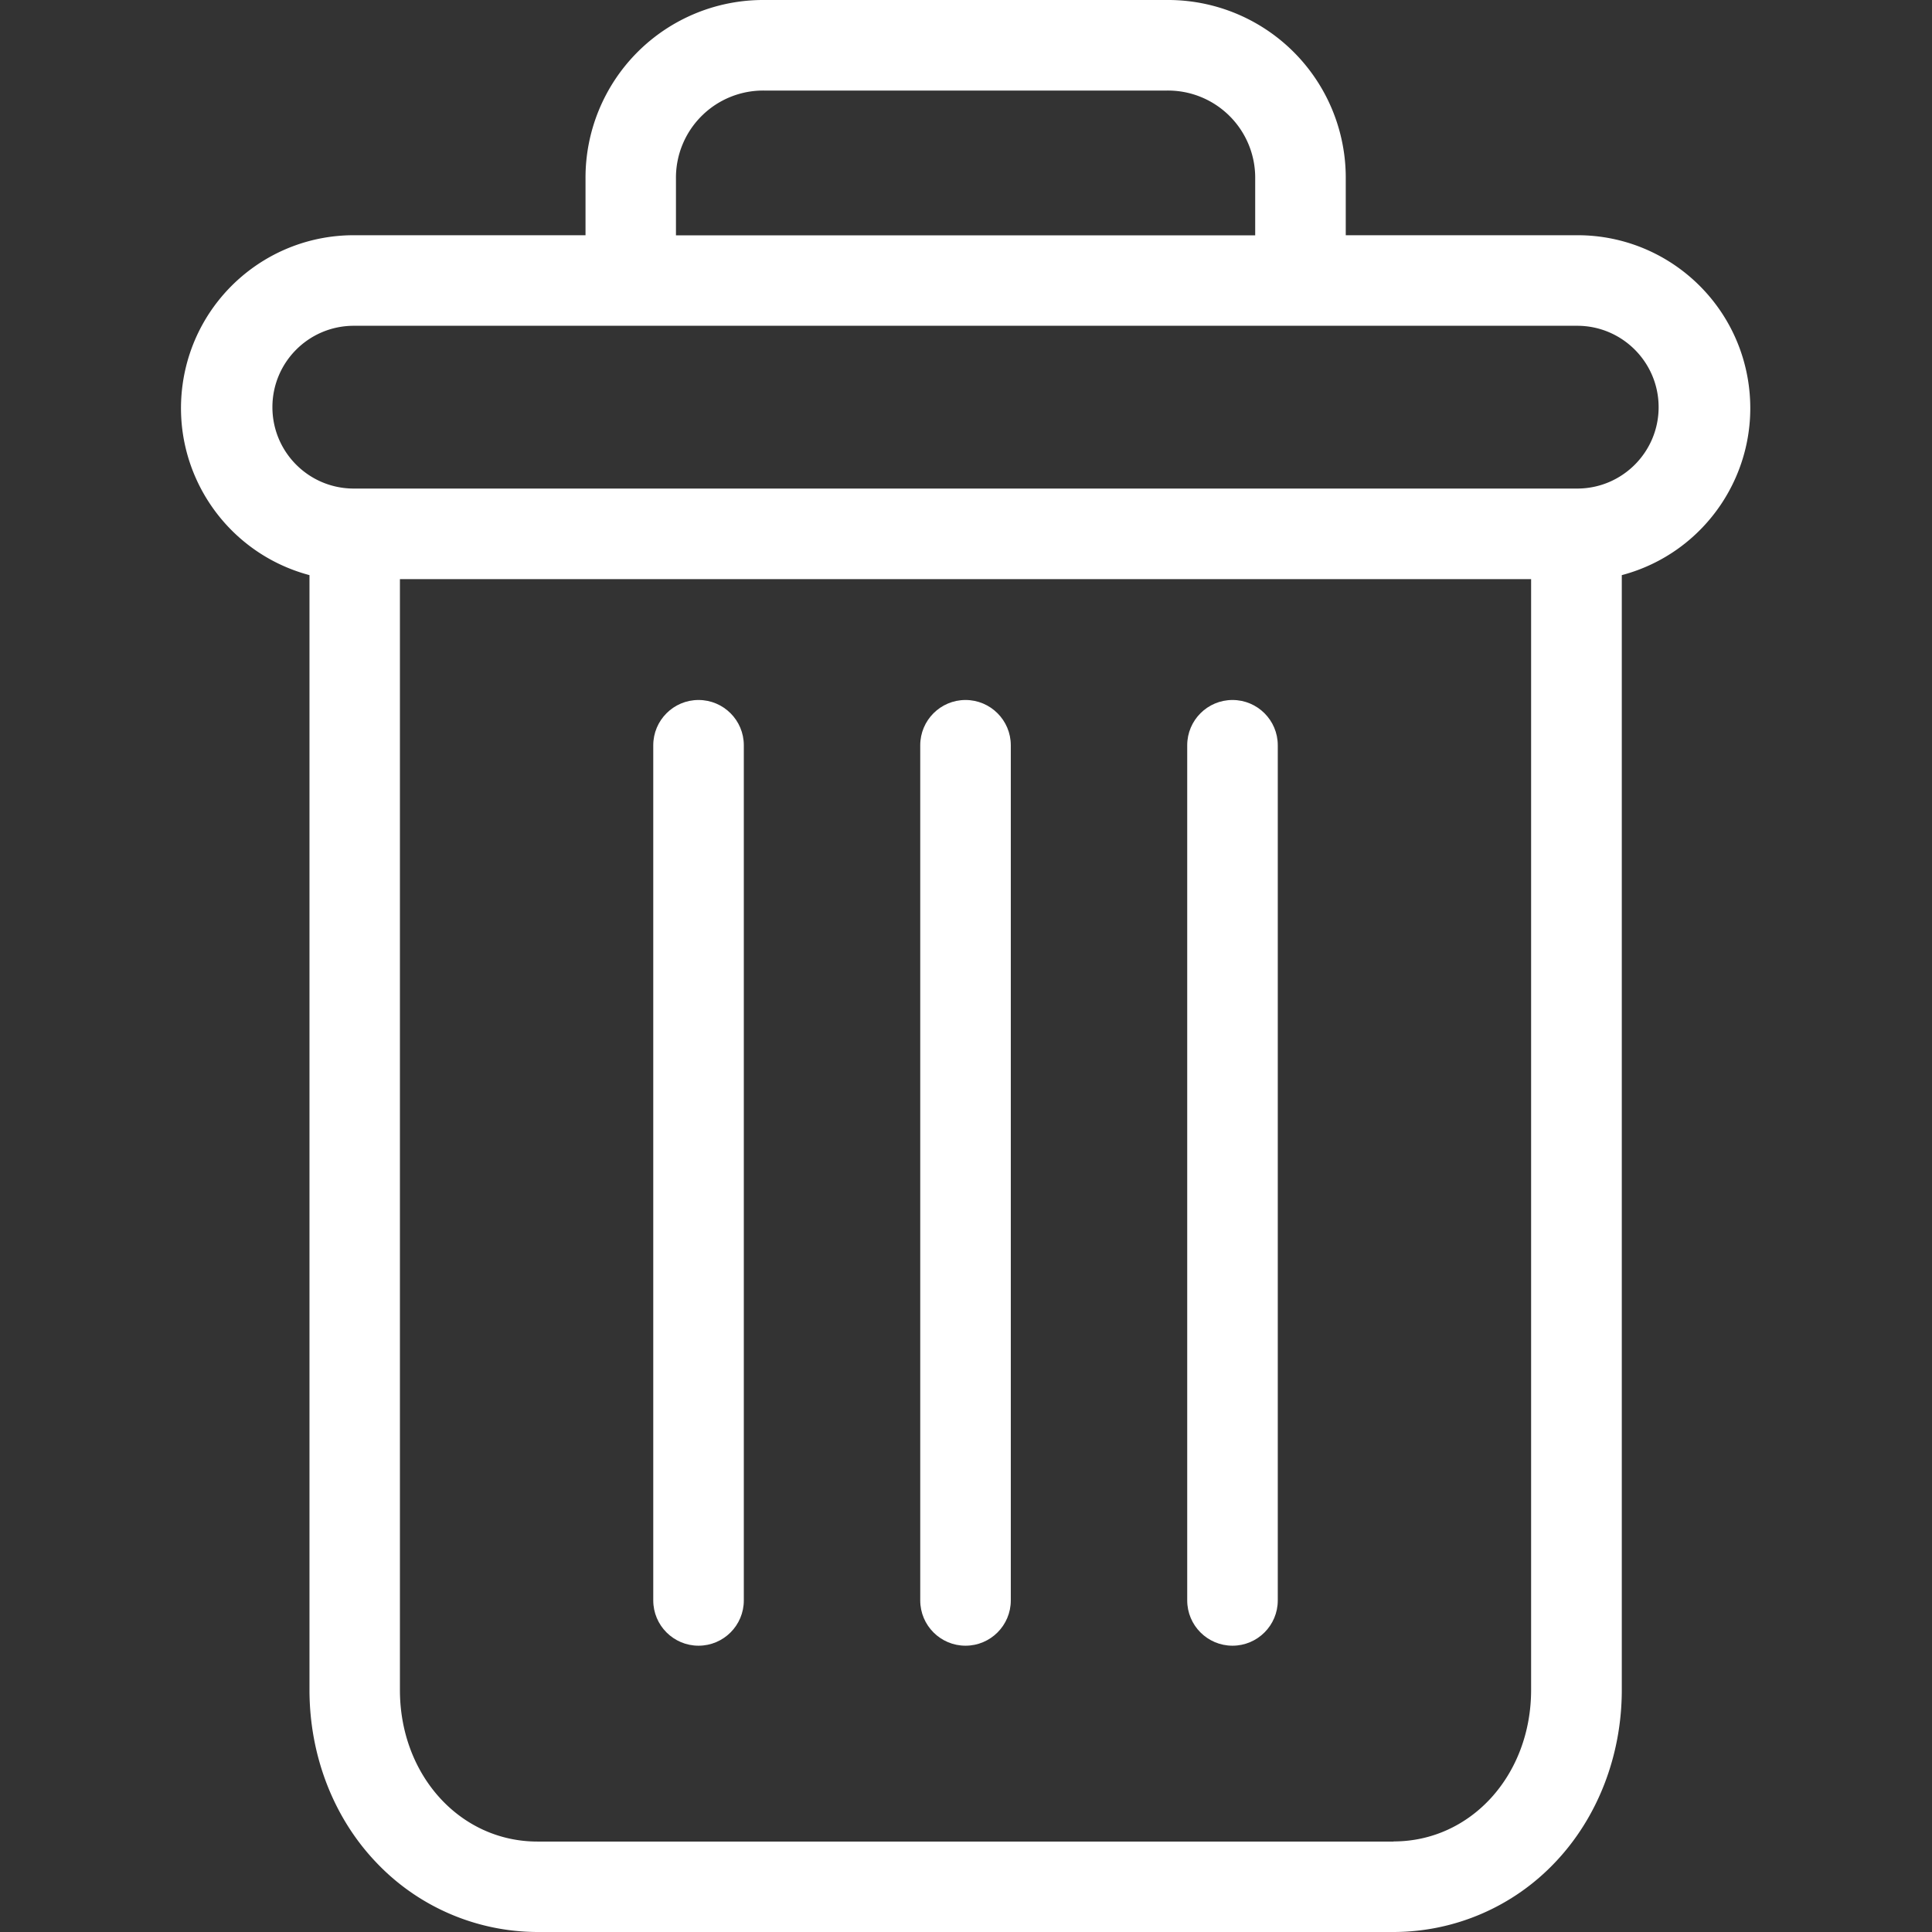 <svg width="16" height="16" fill="none" xmlns="http://www.w3.org/2000/svg">
    <rect width="100%" height="100%" fill="#333333" stroke="none"/>
    <path
      d="M10.207 5.797c-.207 0-.375.168-.375.375v7.082c0 .207.168.375.375.375.207 0 .375-.168.375-.375V6.172c0-.207-.168-.375-.375-.375Z"
      fill="#fff"
    />
    <path
      d="M5.785 5.797c-.207 0-.375.168-.375.375v7.082c0 .207.168.375.375.375.207 0 .375-.168.375-.375V6.172c0-.207-.168-.375-.375-.375Z"
      fill="#fff"
    />
    <path
      d="M2.563 4.763v9.232c0 .546.2 1.058.55 1.426.348.369.832.578 1.339.579h7.09c.507-.001.991-.21 1.339-.579.349-.368.55-.88.55-1.426V4.763c.695-.184 1.145-.856 1.052-1.569-.093-.713-.7-1.246-1.419-1.246h-1.919v-.468A1.472 1.472 0 0 0 9.66 0H6.333A1.472 1.472 0 0 0 5.281.43a1.472 1.472 0 0 0-.432 1.05v.468H2.93c-.719 0-1.326.533-1.419 1.246-.093.713.357 1.384 1.052 1.569ZM11.541 15.251H4.451c-.641 0-1.139-.55-1.139-1.255V4.796H12.68v9.199c0 .705-.498 1.255-1.139 1.255ZM5.598 1.48A.721.721 0 0 1 5.811.96a.722.722 0 0 1 .522-.21h3.327a.722.722 0 0 1 .522.21.721.721 0 0 1 .213.521v.468H5.598v-.468ZM2.93 2.698H13.062c.372 0 .674.302.674.674s-.302.674-.674.674H2.93c-.373 0-.674-.302-.674-.674 0-.373.302-.674.674-.674Z"
      fill="#fff"
    />
    <path
      d="M7.996 5.797c-.207 0-.375.168-.375.375v7.082c0 .207.168.375.375.375s.375-.168.375-.375V6.172c0-.207-.168-.375-.375-.375Z"
      fill="#fff"
    />
  </svg>